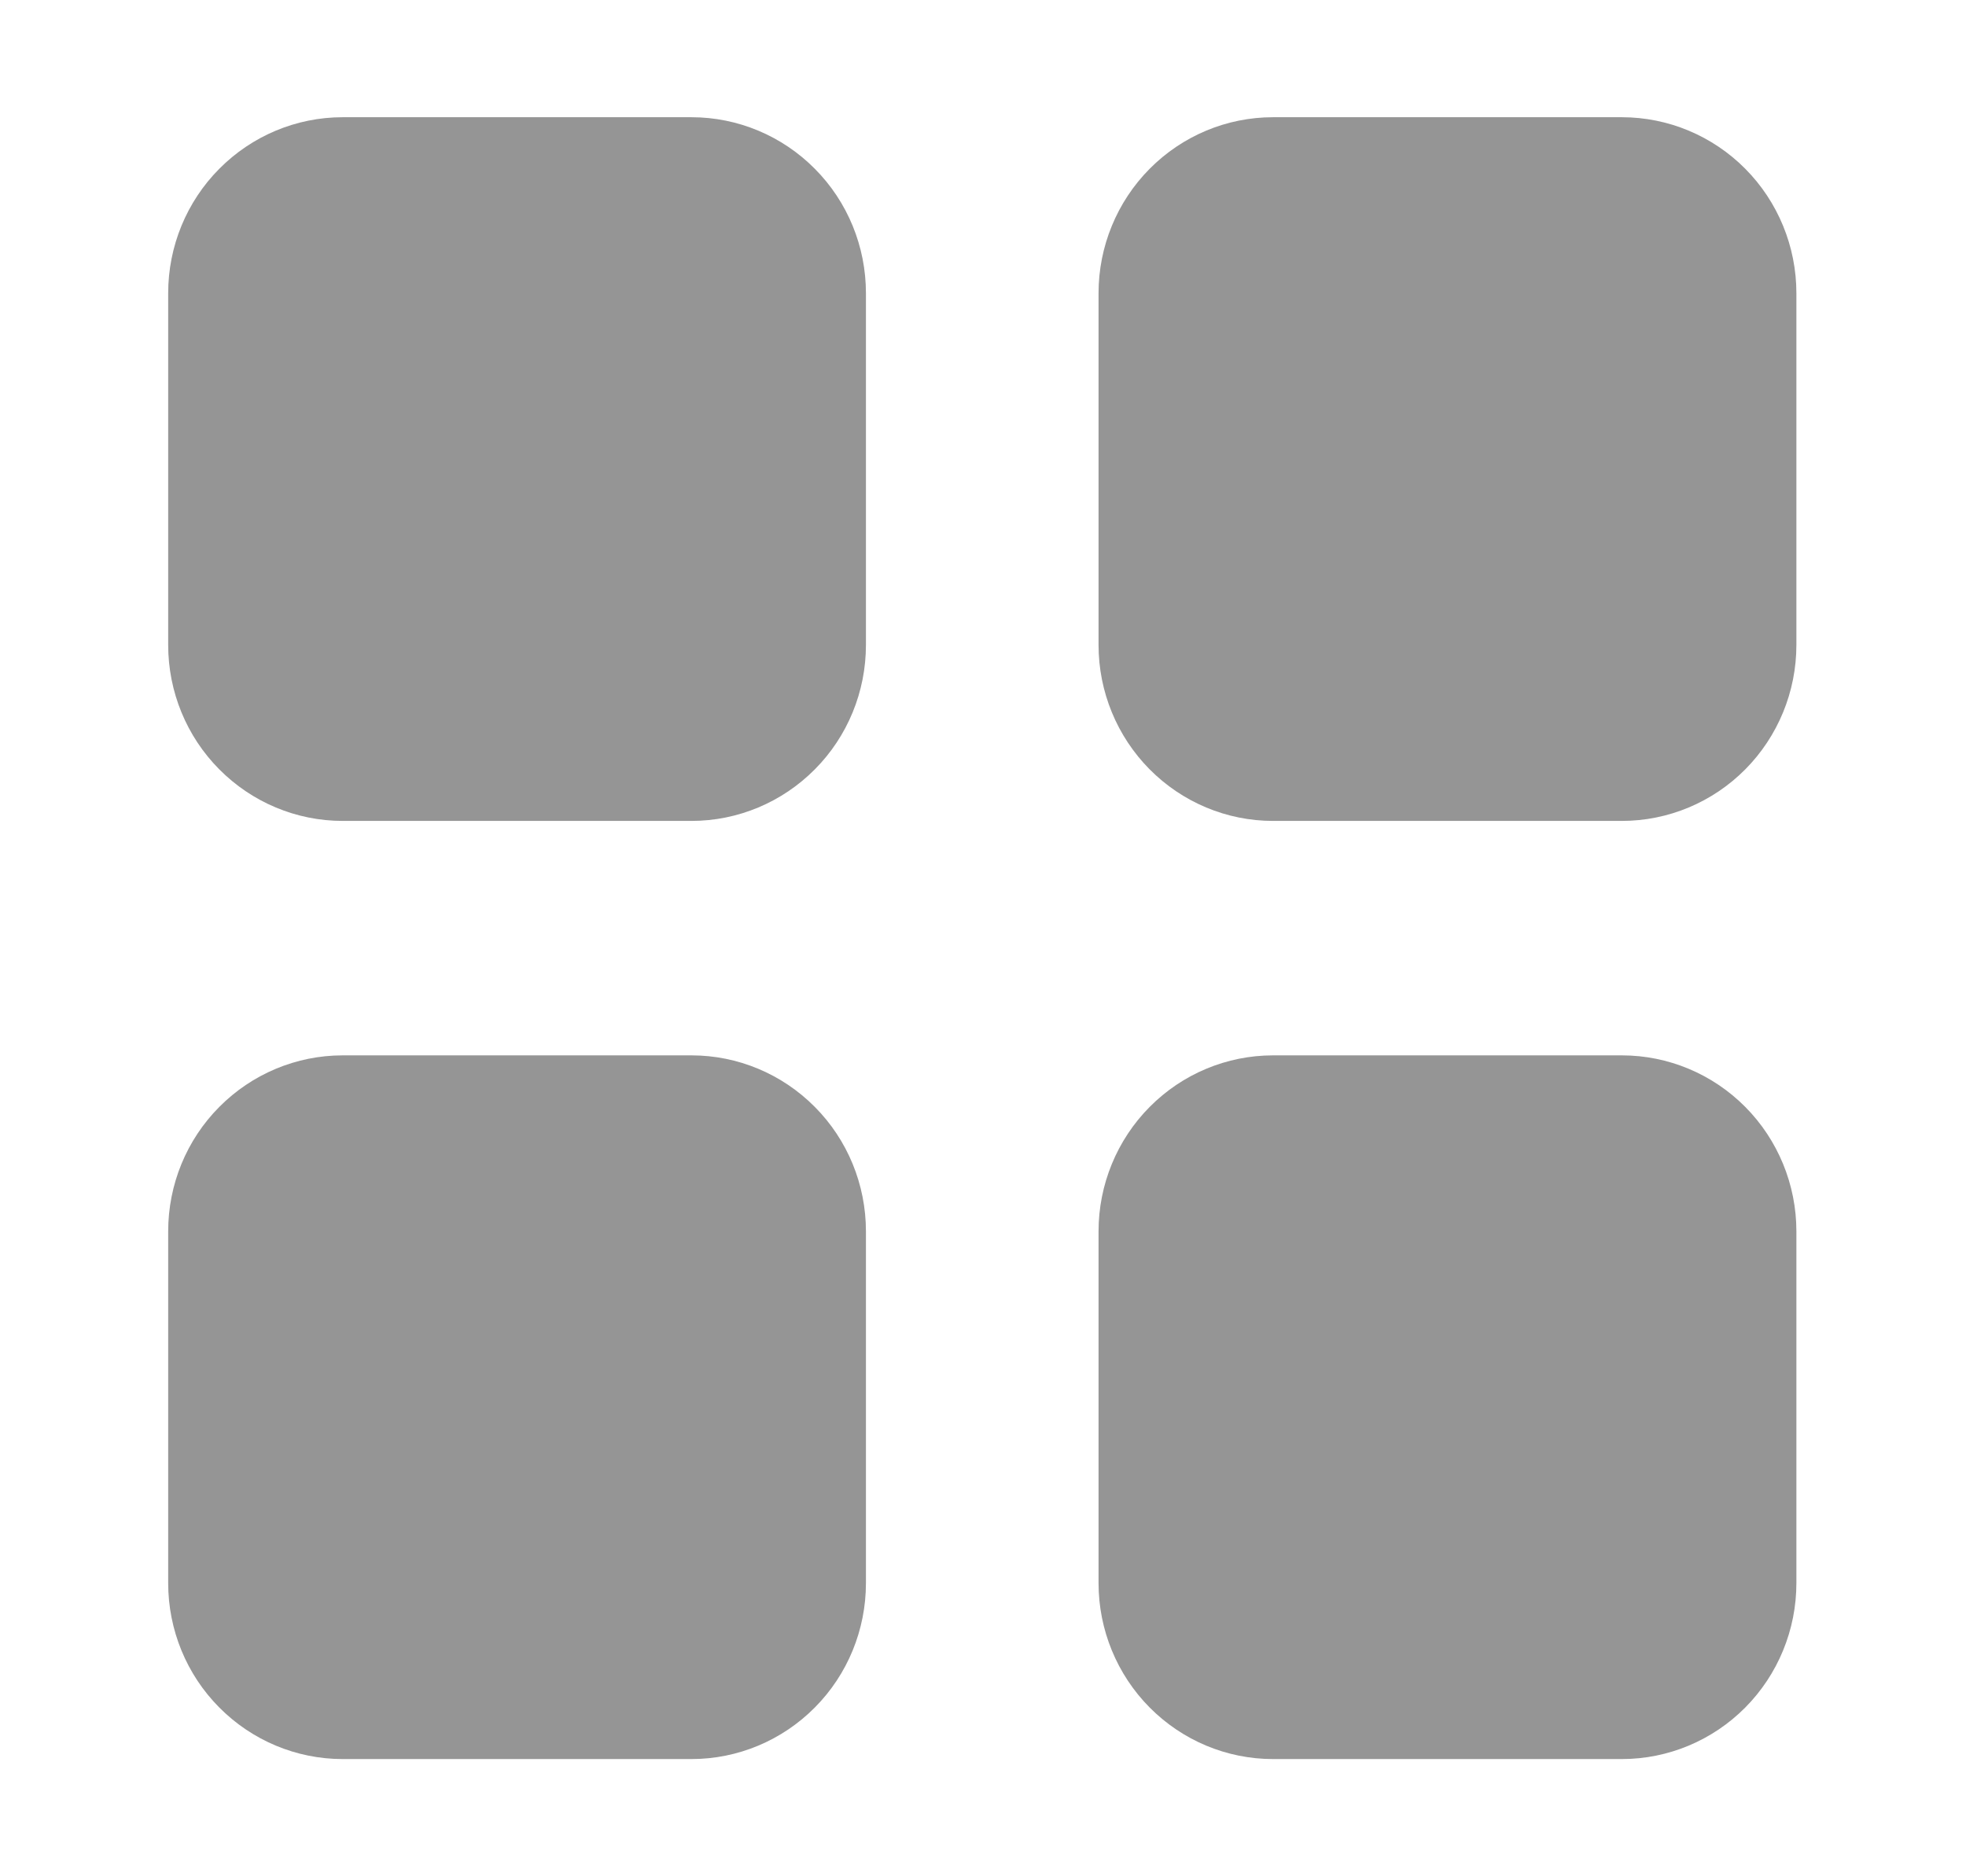 <svg width="22" height="21" viewBox="0 0 22 21" fill="none" xmlns="http://www.w3.org/2000/svg">
<path d="M1.882 3.281C1.882 2.759 2.087 2.258 2.454 1.889C2.82 1.52 3.316 1.312 3.834 1.312H7.738C8.256 1.312 8.752 1.52 9.118 1.889C9.485 2.258 9.69 2.759 9.69 3.281V7.219C9.69 7.741 9.485 8.242 9.118 8.611C8.752 8.98 8.256 9.188 7.738 9.188H3.834C3.316 9.188 2.82 8.98 2.454 8.611C2.087 8.242 1.882 7.741 1.882 7.219V3.281ZM12.293 3.281C12.293 2.759 12.499 2.258 12.865 1.889C13.231 1.52 13.727 1.312 14.245 1.312H18.149C18.667 1.312 19.164 1.52 19.53 1.889C19.896 2.258 20.102 2.759 20.102 3.281V7.219C20.102 7.741 19.896 8.242 19.53 8.611C19.164 8.98 18.667 9.188 18.149 9.188H14.245C13.727 9.188 13.231 8.98 12.865 8.611C12.499 8.242 12.293 7.741 12.293 7.219V3.281ZM1.882 13.781C1.882 13.259 2.087 12.758 2.454 12.389C2.82 12.02 3.316 11.812 3.834 11.812H7.738C8.256 11.812 8.752 12.02 9.118 12.389C9.485 12.758 9.69 13.259 9.69 13.781V17.719C9.69 18.241 9.485 18.742 9.118 19.111C8.752 19.48 8.256 19.688 7.738 19.688H3.834C3.316 19.688 2.82 19.48 2.454 19.111C2.087 18.742 1.882 18.241 1.882 17.719V13.781ZM12.293 13.781C12.293 13.259 12.499 12.758 12.865 12.389C13.231 12.02 13.727 11.812 14.245 11.812H18.149C18.667 11.812 19.164 12.02 19.53 12.389C19.896 12.758 20.102 13.259 20.102 13.781V17.719C20.102 18.241 19.896 18.742 19.53 19.111C19.164 19.48 18.667 19.688 18.149 19.688H14.245C13.727 19.688 13.231 19.48 12.865 19.111C12.499 18.742 12.293 18.241 12.293 17.719V13.781Z" fill="#959595"/>
</svg>
